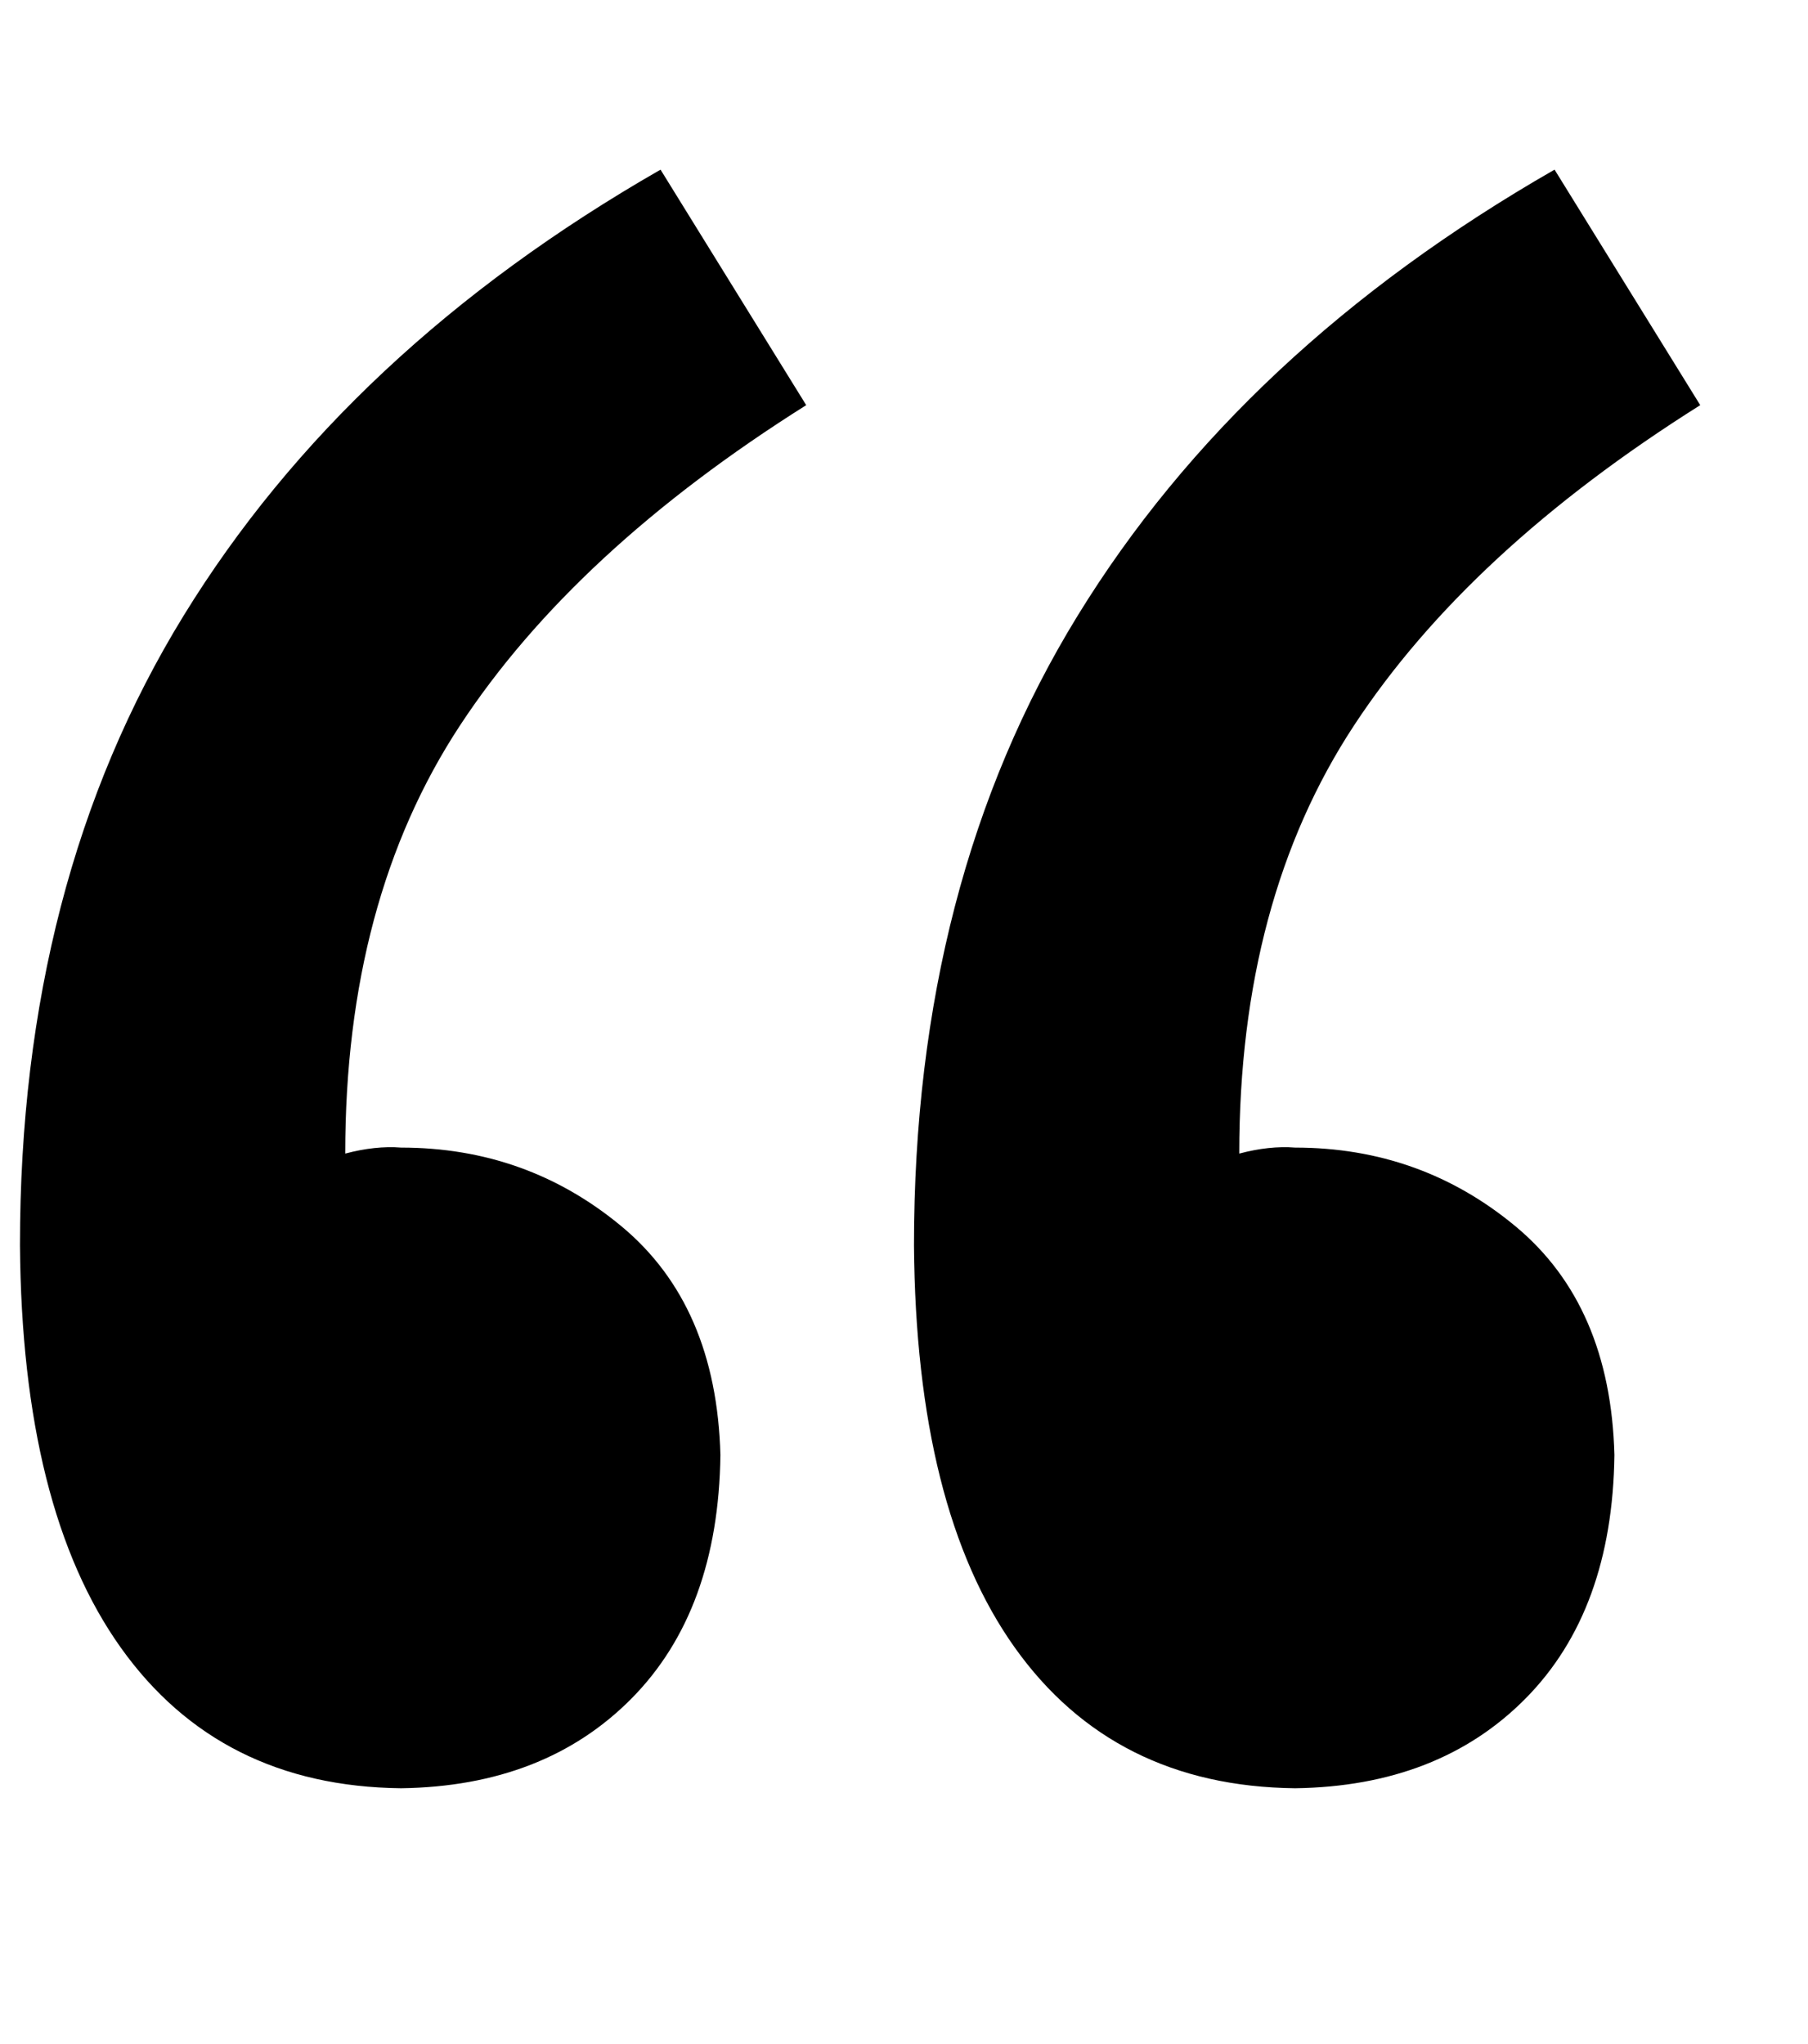 <?xml version="1.0" standalone="no"?>
<!DOCTYPE svg PUBLIC "-//W3C//DTD SVG 1.1//EN" "http://www.w3.org/Graphics/SVG/1.1/DTD/svg11.dtd" >
<svg xmlns="http://www.w3.org/2000/svg" xmlns:xlink="http://www.w3.org/1999/xlink" version="1.1" viewBox="-10 0 906 1024">
   <path fill="currentColor"
d="M394 203q-116 73 -173.5 160.5t-57.5 214.5q15 -4 28 -3q63 0 110.5 39.5t49.5 114.5q-1 78 -44.5 122t-115.5 45q-91 -1 -140.5 -70.5t-50.5 -201.5q0 -182 82 -315.5t239 -223.5zM842 203q-116 73 -173.5 160.5t-57.5 214.5q15 -4 28 -3q63 0 110.5 39.5t49.5 114.5
q-1 78 -44.5 122t-115.5 45q-91 -1 -140.5 -70.5t-50.5 -201.5q0 -182 82 -315.5t239 -223.5z" />
</svg>
